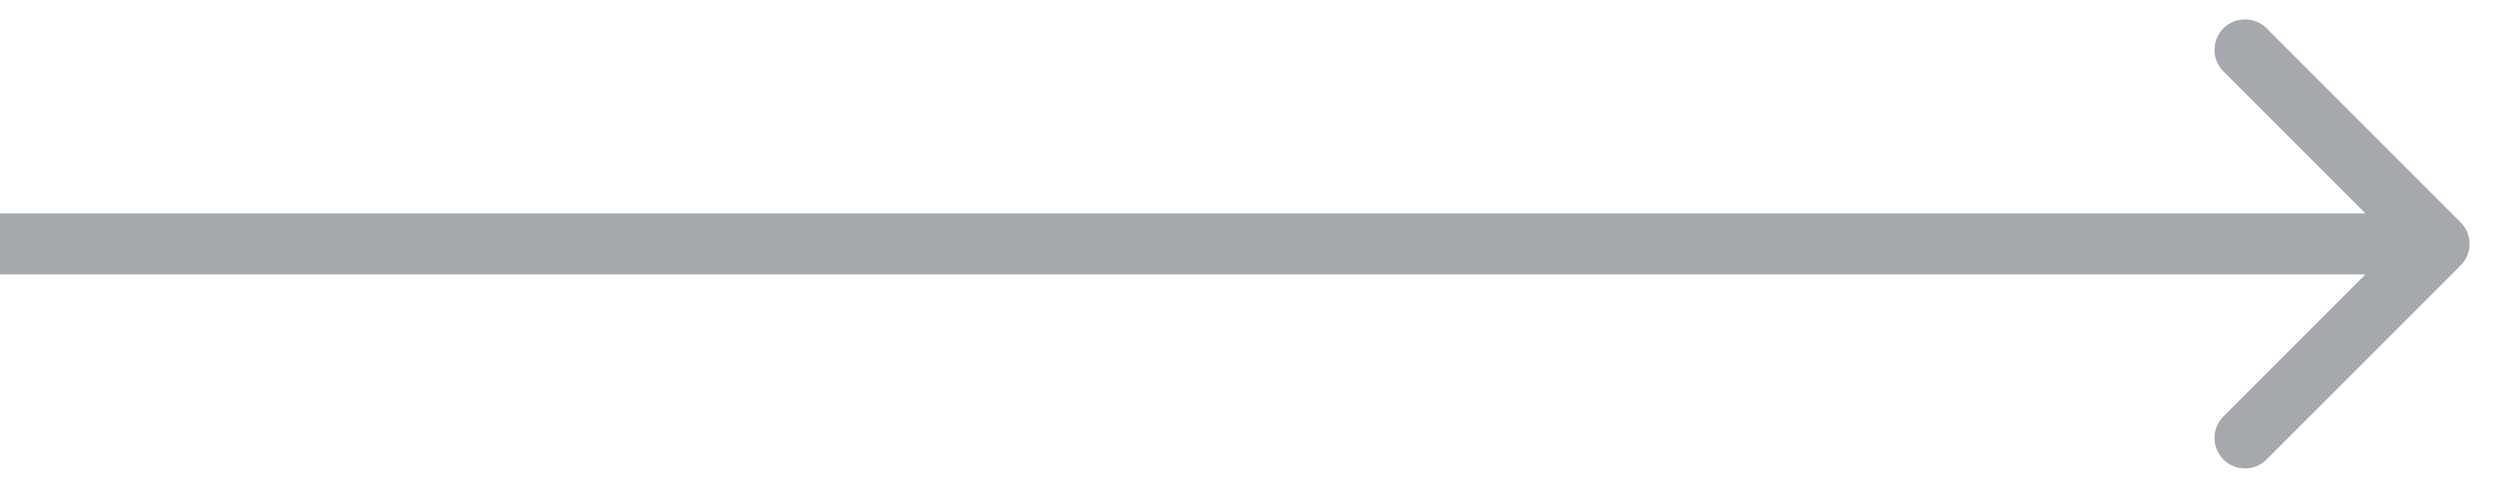 <svg width="41" height="8" fill="none" xmlns="http://www.w3.org/2000/svg"><path opacity=".5" d="M40.354 4.354a.5.5 0 000-.708L37.172.464a.5.5 0 10-.707.708L39.293 4l-2.828 2.828a.5.5 0 10.707.708l3.182-3.182zM0 4.5h40v-1H0v1z" fill="#4D545D"/></svg>